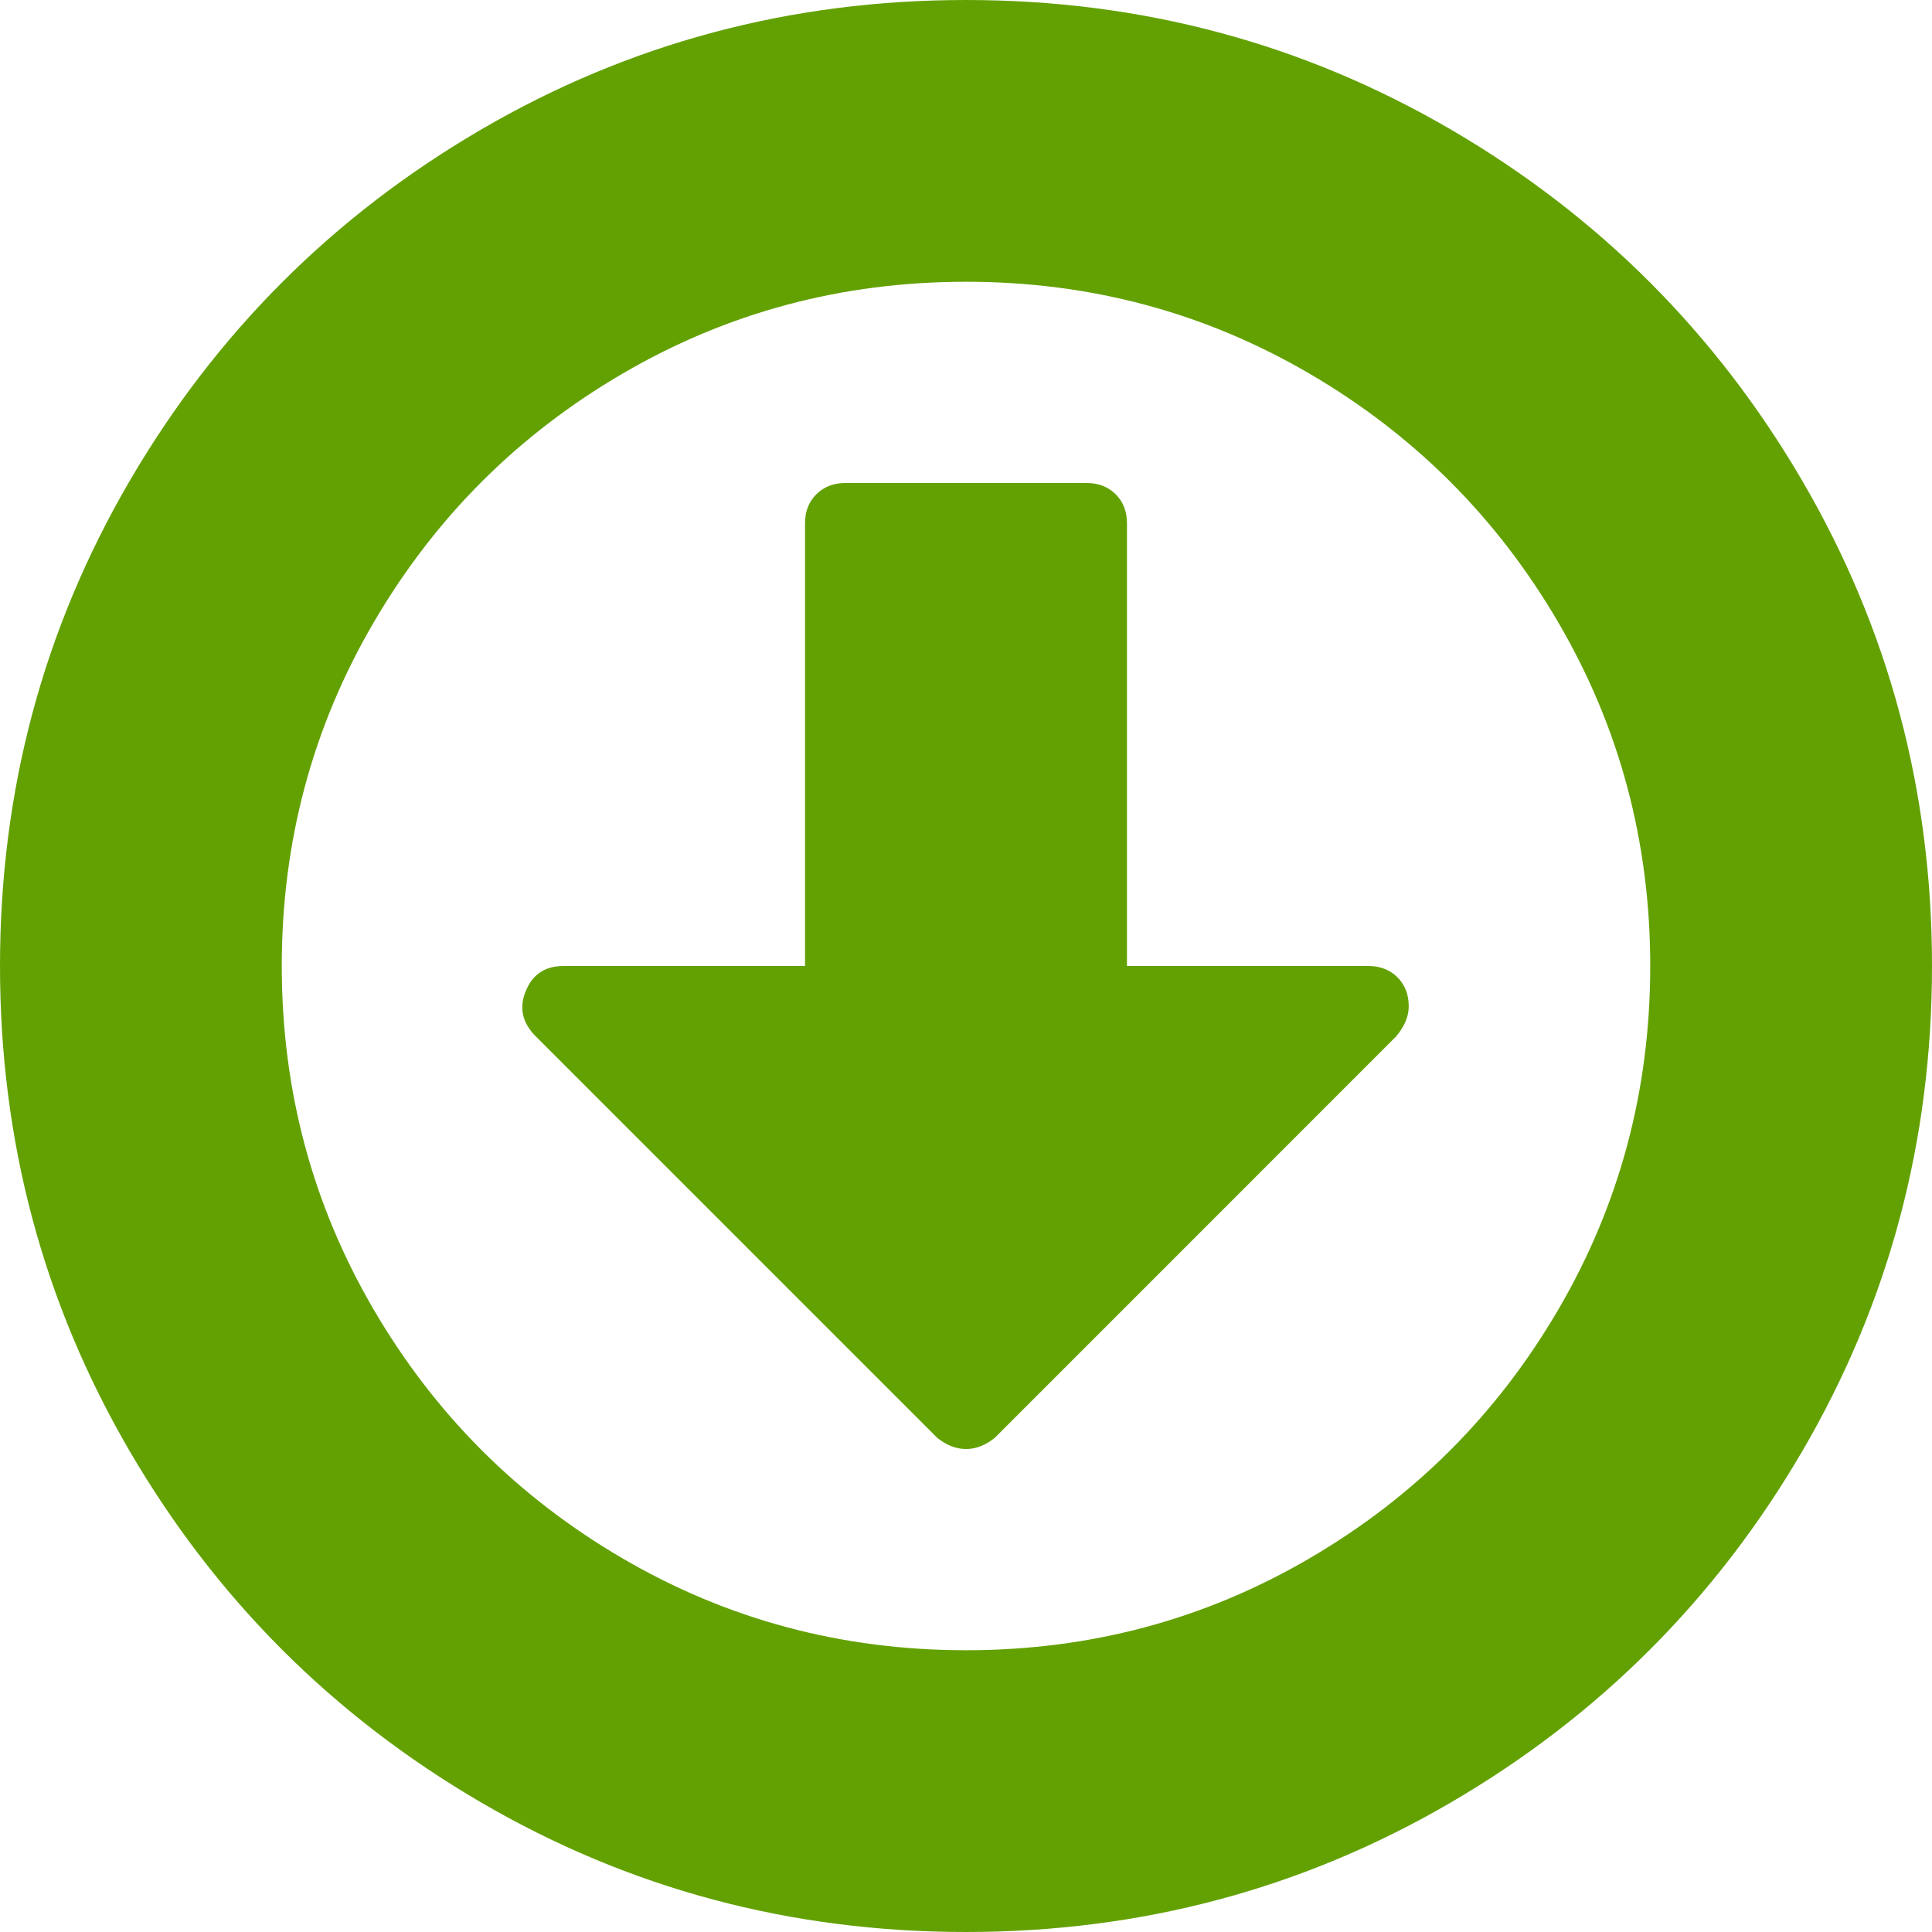 ﻿<?xml version="1.0" encoding="utf-8"?>
<svg version="1.1" xmlns:xlink="http://www.w3.org/1999/xlink" width="25px" height="25px" xmlns="http://www.w3.org/2000/svg">
  <g transform="matrix(1 0 0 1 -1001 -693 )">
    <path d="M 18.083 12.646  C 18.18 12.744  18.229 12.869  18.229 13.021  C 18.229 13.151  18.175 13.281  18.066 13.411  L 12.874 18.604  C 12.755 18.701  12.63 18.75  12.5 18.75  C 12.37 18.75  12.245 18.701  12.126 18.604  L 6.917 13.395  C 6.755 13.222  6.717 13.032  6.803 12.826  C 6.89 12.609  7.053 12.5  7.292 12.5  L 10.417 12.5  L 10.417 6.771  C 10.417 6.619  10.465 6.494  10.563 6.396  C 10.661 6.299  10.786 6.25  10.938 6.25  L 14.062 6.25  C 14.214 6.25  14.339 6.299  14.437 6.396  C 14.535 6.494  14.583 6.619  14.583 6.771  L 14.583 12.5  L 17.708 12.5  C 17.86 12.5  17.985 12.549  18.083 12.646  Z M 16.943 4.834  C 15.587 4.042  14.106 3.646  12.5 3.646  C 10.894 3.646  9.413 4.042  8.057 4.834  C 6.7 5.626  5.626 6.7  4.834 8.057  C 4.042 9.413  3.646 10.894  3.646 12.5  C 3.646 14.106  4.042 15.587  4.834 16.943  C 5.626 18.3  6.7 19.374  8.057 20.166  C 9.413 20.958  10.894 21.354  12.5 21.354  C 14.106 21.354  15.587 20.958  16.943 20.166  C 18.3 19.374  19.374 18.3  20.166 16.943  C 20.958 15.587  21.354 14.106  21.354 12.5  C 21.354 10.894  20.958 9.413  20.166 8.057  C 19.374 6.7  18.3 5.626  16.943 4.834  Z M 23.324 6.226  C 24.441 8.141  25 10.232  25 12.5  C 25 14.768  24.441 16.859  23.324 18.774  C 22.206 20.69  20.69 22.206  18.774 23.324  C 16.859 24.441  14.768 25  12.5 25  C 10.232 25  8.141 24.441  6.226 23.324  C 4.31 22.206  2.794 20.69  1.676 18.774  C 0.559 16.859  0 14.768  0 12.5  C 0 10.232  0.559 8.141  1.676 6.226  C 2.794 4.31  4.31 2.794  6.226 1.676  C 8.141 0.559  10.232 0  12.5 0  C 14.768 0  16.859 0.559  18.774 1.676  C 20.69 2.794  22.206 4.31  23.324 6.226  Z " fill-rule="nonzero" fill="#63a103" stroke="none" transform="matrix(1 0 0 1 1001 693 )" />
  </g>
</svg>